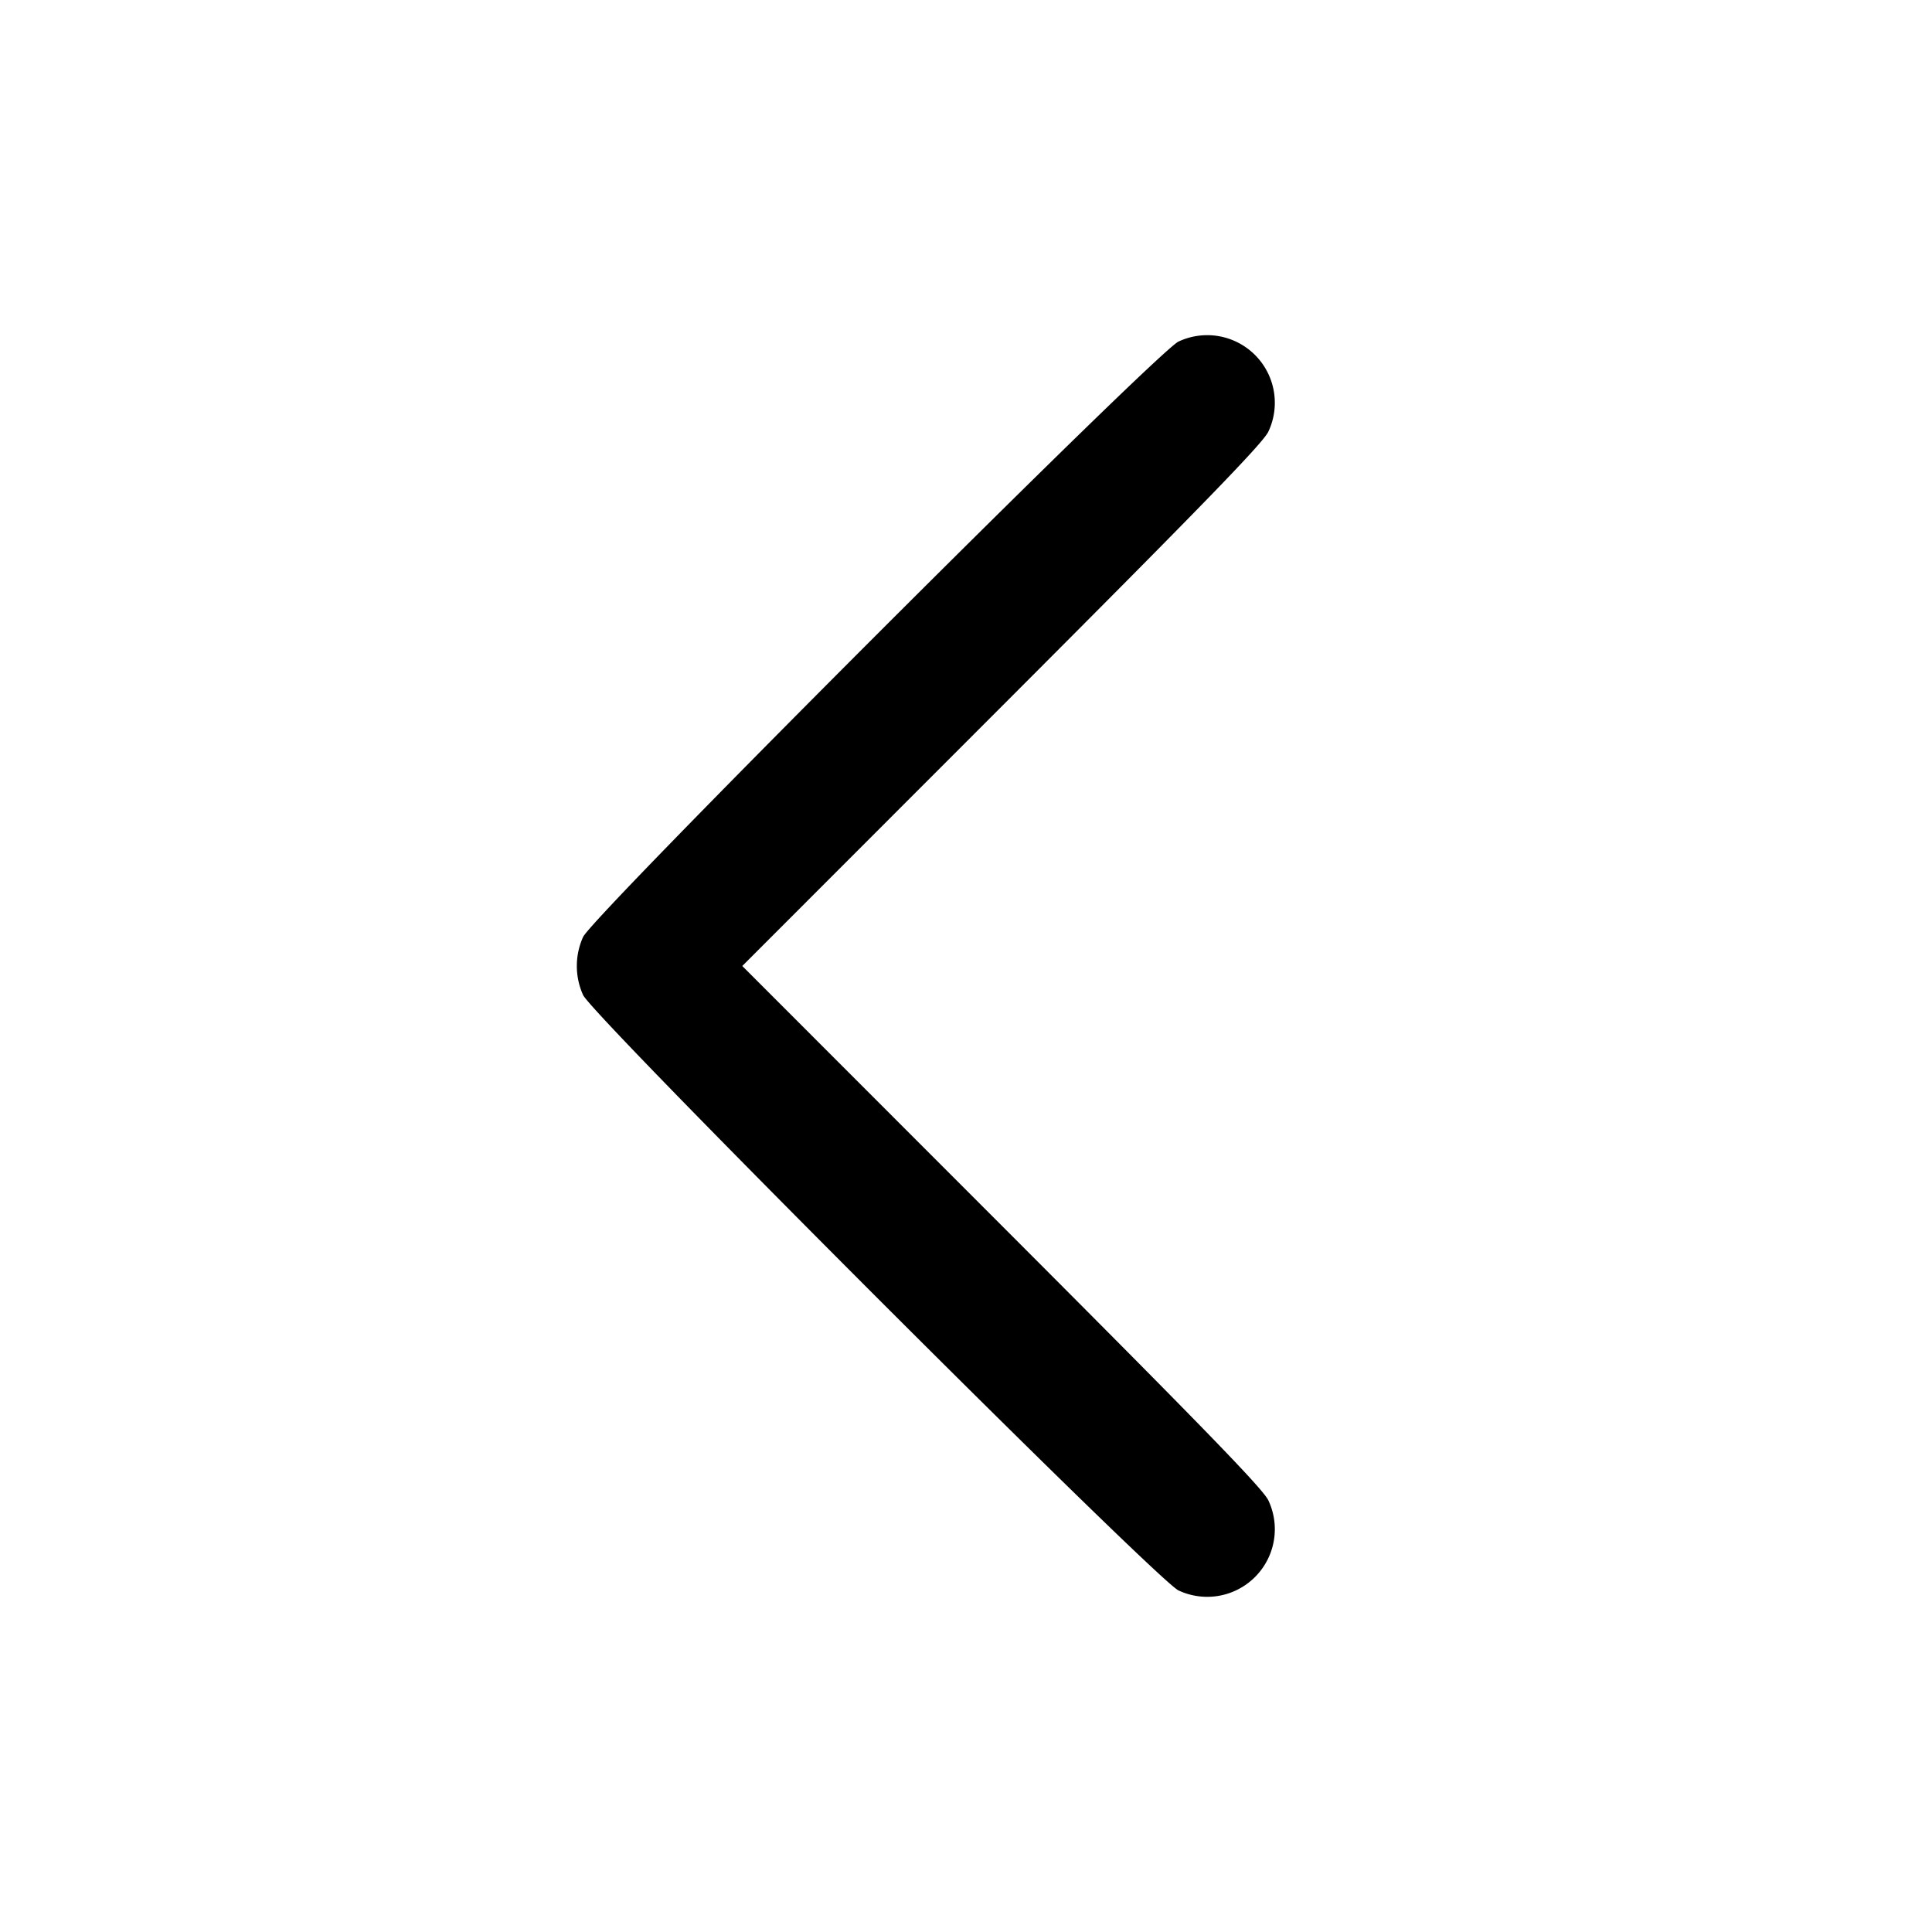 <svg width="24" height="24" fill="none" xmlns="http://www.w3.org/2000/svg"><path d="M14.64 4.243c-.262.117-7.28 7.135-7.397 7.397a.877.877 0 0 0 0 .72c.117.262 7.135 7.28 7.397 7.397a.84.84 0 0 0 1.117-1.117c-.062-.139-.818-.917-3.308-3.41L9.221 12l3.228-3.23c2.49-2.493 3.246-3.271 3.308-3.41a.84.84 0 0 0-1.117-1.117" fill-rule="evenodd" fill="#000"/></svg>